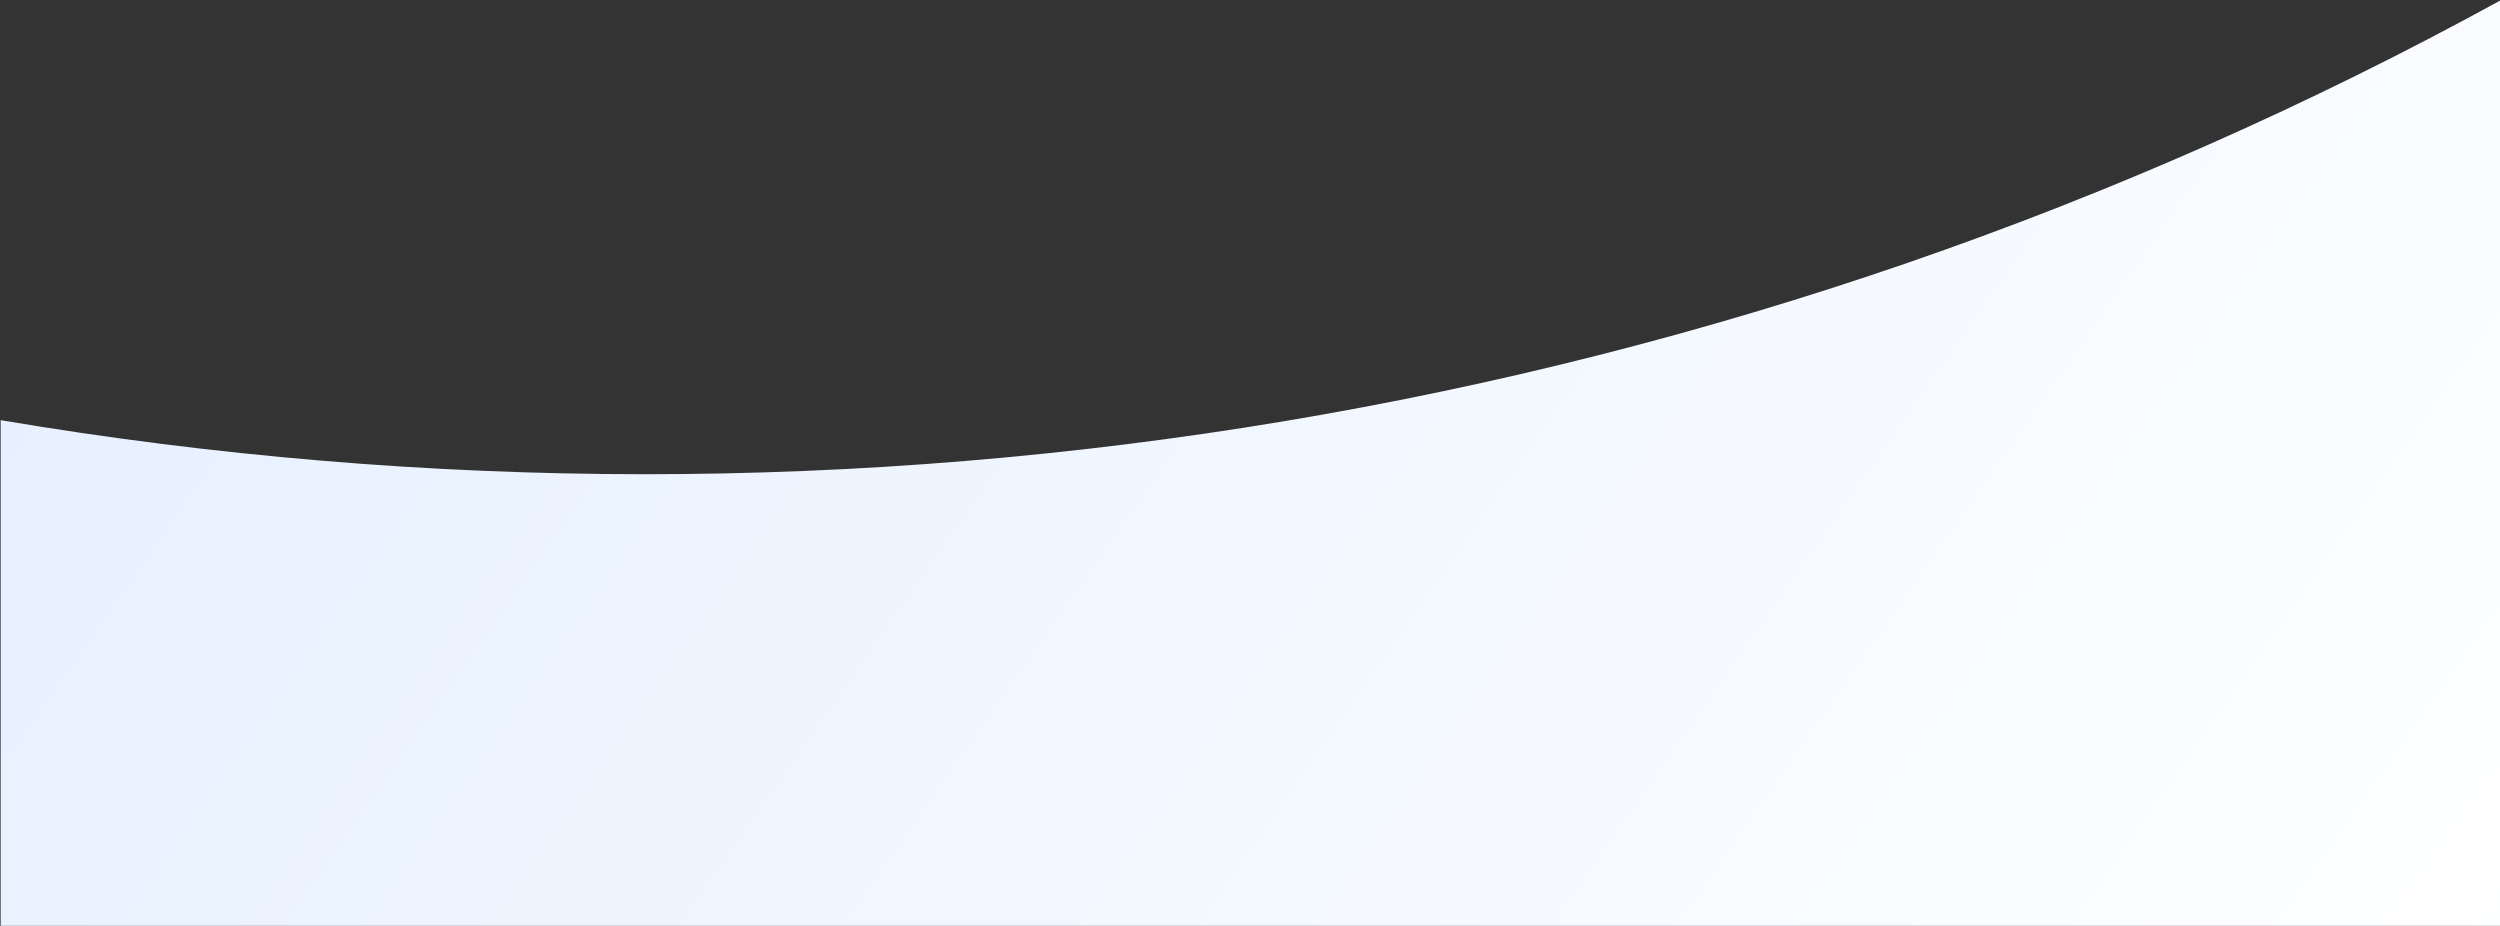 <svg width="1920" height="711" viewBox="0 0 1920 711" fill="none" xmlns="http://www.w3.org/2000/svg">
<rect x="0" y="0" width="1920" height="711" fill="#333333" stroke="none"/>
<path d="M1920 711L1920 0.5C1334.27 321.59 655.132 433.404 0.5 322.679L0.5 711L1920 711Z" fill="url(#paint0_linear_3714_2022)"/>
<defs>
<linearGradient id="paint0_linear_3714_2022" x1="177.161" y1="-33.095" x2="1734.68" y2="1052.96" gradientUnits="userSpaceOnUse">
<stop offset="0.011" stop-color="#E6F0FF"/>
<stop offset="1" stop-color="white"/>
</linearGradient>
</defs>
</svg>
